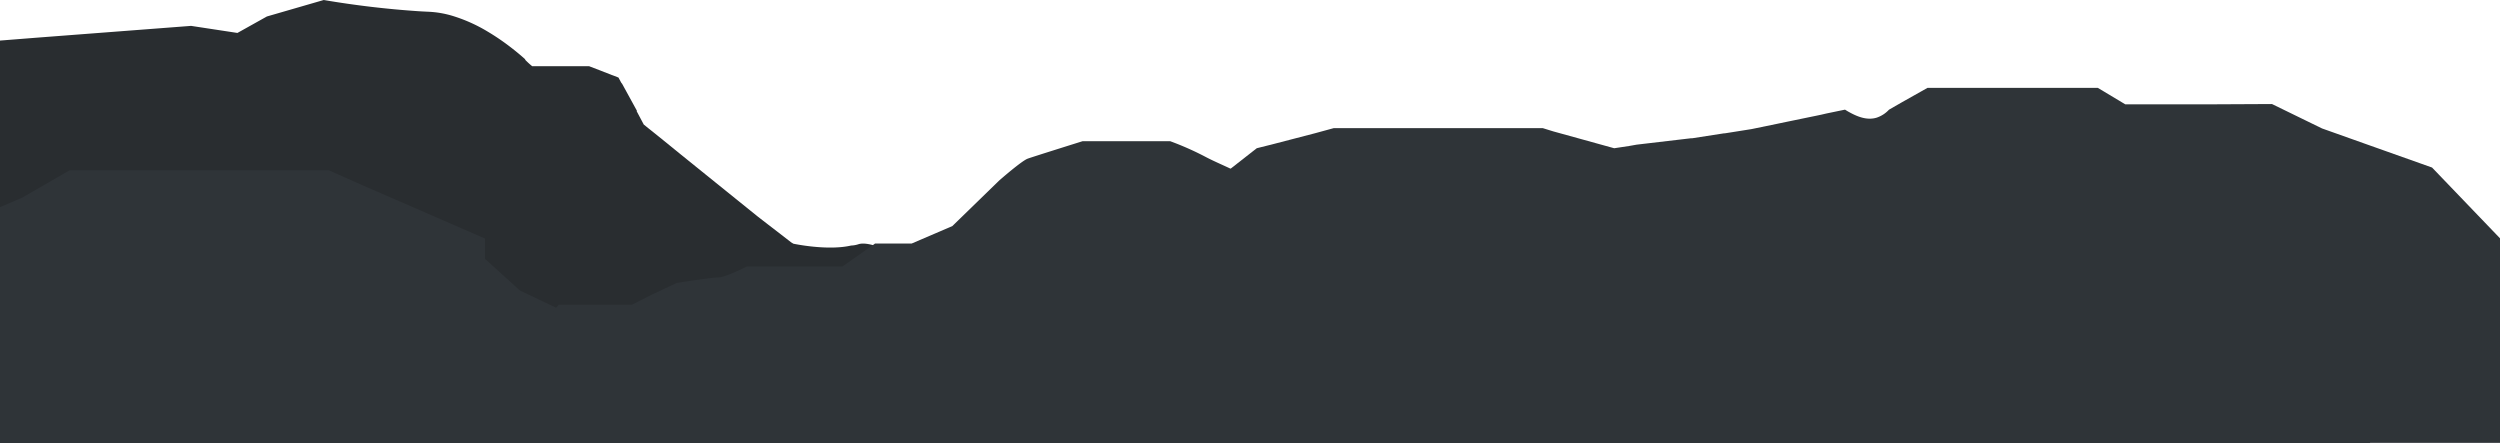 <svg xmlns="http://www.w3.org/2000/svg" viewBox="0 0 1366 242.17"><defs><style>.cls-1{fill:#2f3438;}.cls-2{fill:#292d30;}</style></defs><title>ดิน</title><g id="Layer_2" data-name="Layer 2"><g id="Layer_1-2" data-name="Layer 1"><path class="cls-1" d="M1366,130.21V242h-71v.13H570l4.31-.13,45.09-93.25,7.29-15.08,1.54-1.62,8.25-8.68.39-.42,1.42-1.49,3.61-3.8,2.39-2.52,3.42-3.6,4.79-3.75,1.18-.92,10.51-8.23,2-1.59,1.86-1.46,4.3-3.36,3.75-2.94,8.38-6.56.53-.41,1.7-1.33.67-.17.45-.11,5.52-1.38,1-.24,24.24-6.3L728.8,70H842.93l5.78,1.79,16.68,4.61,7.46,2.07L882,81l8.08-1.22,4.19-.74h0L924,75.54h.66L942,72.85l.44,0,1.74-.27,7.71-1.22,5.19-.83,14.07-2.9,6-1.25,3.17-.65.29-.06,3.37-.7,8.08-1.66,3.06-.64L998,62l7.82-1.62,2.29-.47c.8.49,1.59,1,2.39,1.41,5,2.77,9.94,4.43,14.81,3a16.1,16.1,0,0,0,6.83-4.38l7.22-4.15,13.8-7.77h93.11l15,9h43.54l36.6-.18,27.35,13.34,26.31,9.36,33.8,12Z"/><path class="cls-2" d="M526,161.16l-1,3.35-25.14.79s-34.66-6.86-57.62-7.21c-13.75-.22-23.3,1.89-18.67,9.22a18.25,18.25,0,0,0,1.77,2.28c20.7,23.13-11.51,24.25-11.51,24.25l-5.56-.68h0L272.59,180.6l-127-11.83L0,156.17v-134l20.41-1.61,84-6.42L129.73,18l16.11-9L176.9,0a512.52,512.52,0,0,0,51.92,6.14c1.86.11,3.73.21,5.59.29a54.1,54.1,0,0,1,12.52,2.14,85.6,85.6,0,0,1,19.38,8.6,124.79,124.79,0,0,1,12.42,8.42h0c3.19,2.43,5.86,4.69,7.86,6.47.08.08.16.14.23.22s.08.17.18.27,0,.13,0,.17h0a43.08,43.08,0,0,0,3.77,3.44h31.08l6.37,2.44.15.06,6.16,2.42.09,0,3.31,1.29,1.69,3.14.16,0,8.22,15h0l-.07.14,0,.21,3.69,6.94.09.21,2.6,2.1,5,4,.65.53.54.43,1.85,1.5L372,84.41l11.67,9.42,7.16,5.78,23.06,18.6,5.41,4.19,5,3.84,8,6.19,1.19.73s18.61,4,31.56,1h0a14.25,14.25,0,0,0,4.08-.74c4.54-1.39,13.17,1.84,22.37,6.47,5.49,2.76,11.17,6.26,16.31,9.26h0C518,155.17,526,161.16,526,161.16Z"/><polygon class="cls-1" points="528 242.17 166 242.17 139 242.17 32 242.17 0 242.17 0 113.17 12.14 107.99 38.04 93.04 179.66 93.04 198.19 101.28 198.25 101.31 232.42 116.14 232.57 116.23 265 130.34 265 141.42 284 158.66 286.5 159.89 286.58 159.92 303.89 168.16 303.94 168.08 316.7 174.04 316.71 174.04 317.59 174.57 339.75 180.61 360.67 194.04 382.84 194.04 407.35 200.94 408.25 201.04 408.28 201.04 456.26 214.8 456.54 215.12 523 220.17 532 231.17 528 242.17"/><path class="cls-1" d="M350,242.17H301l-18.5-30.76-10.38-23.84-16.31-7.95s-10.56-7.15,5-8.94,13.34,0,13.34,0,5.56.2,7.23-.79,6.11,0,6.11,0l8.33,6.16,3.34-2.38,6.11-7.15h40l10.56-5.36,13.9-6.56s18.9-3,22.79-3,15.56-6,15.56-6h52.25l17.78-12.52h20l22.23-9.53L546,98.6s12.23-10.73,15.56-11.92,30-9.54,30-9.54h47.8a160.6,160.6,0,0,1,18.9,8.34c8.89,4.77,20,8.34,28.9,15.49s21.12,9.53,28.9,23.84,59,117.35,59,117.35H350Z"/></g></g></svg>